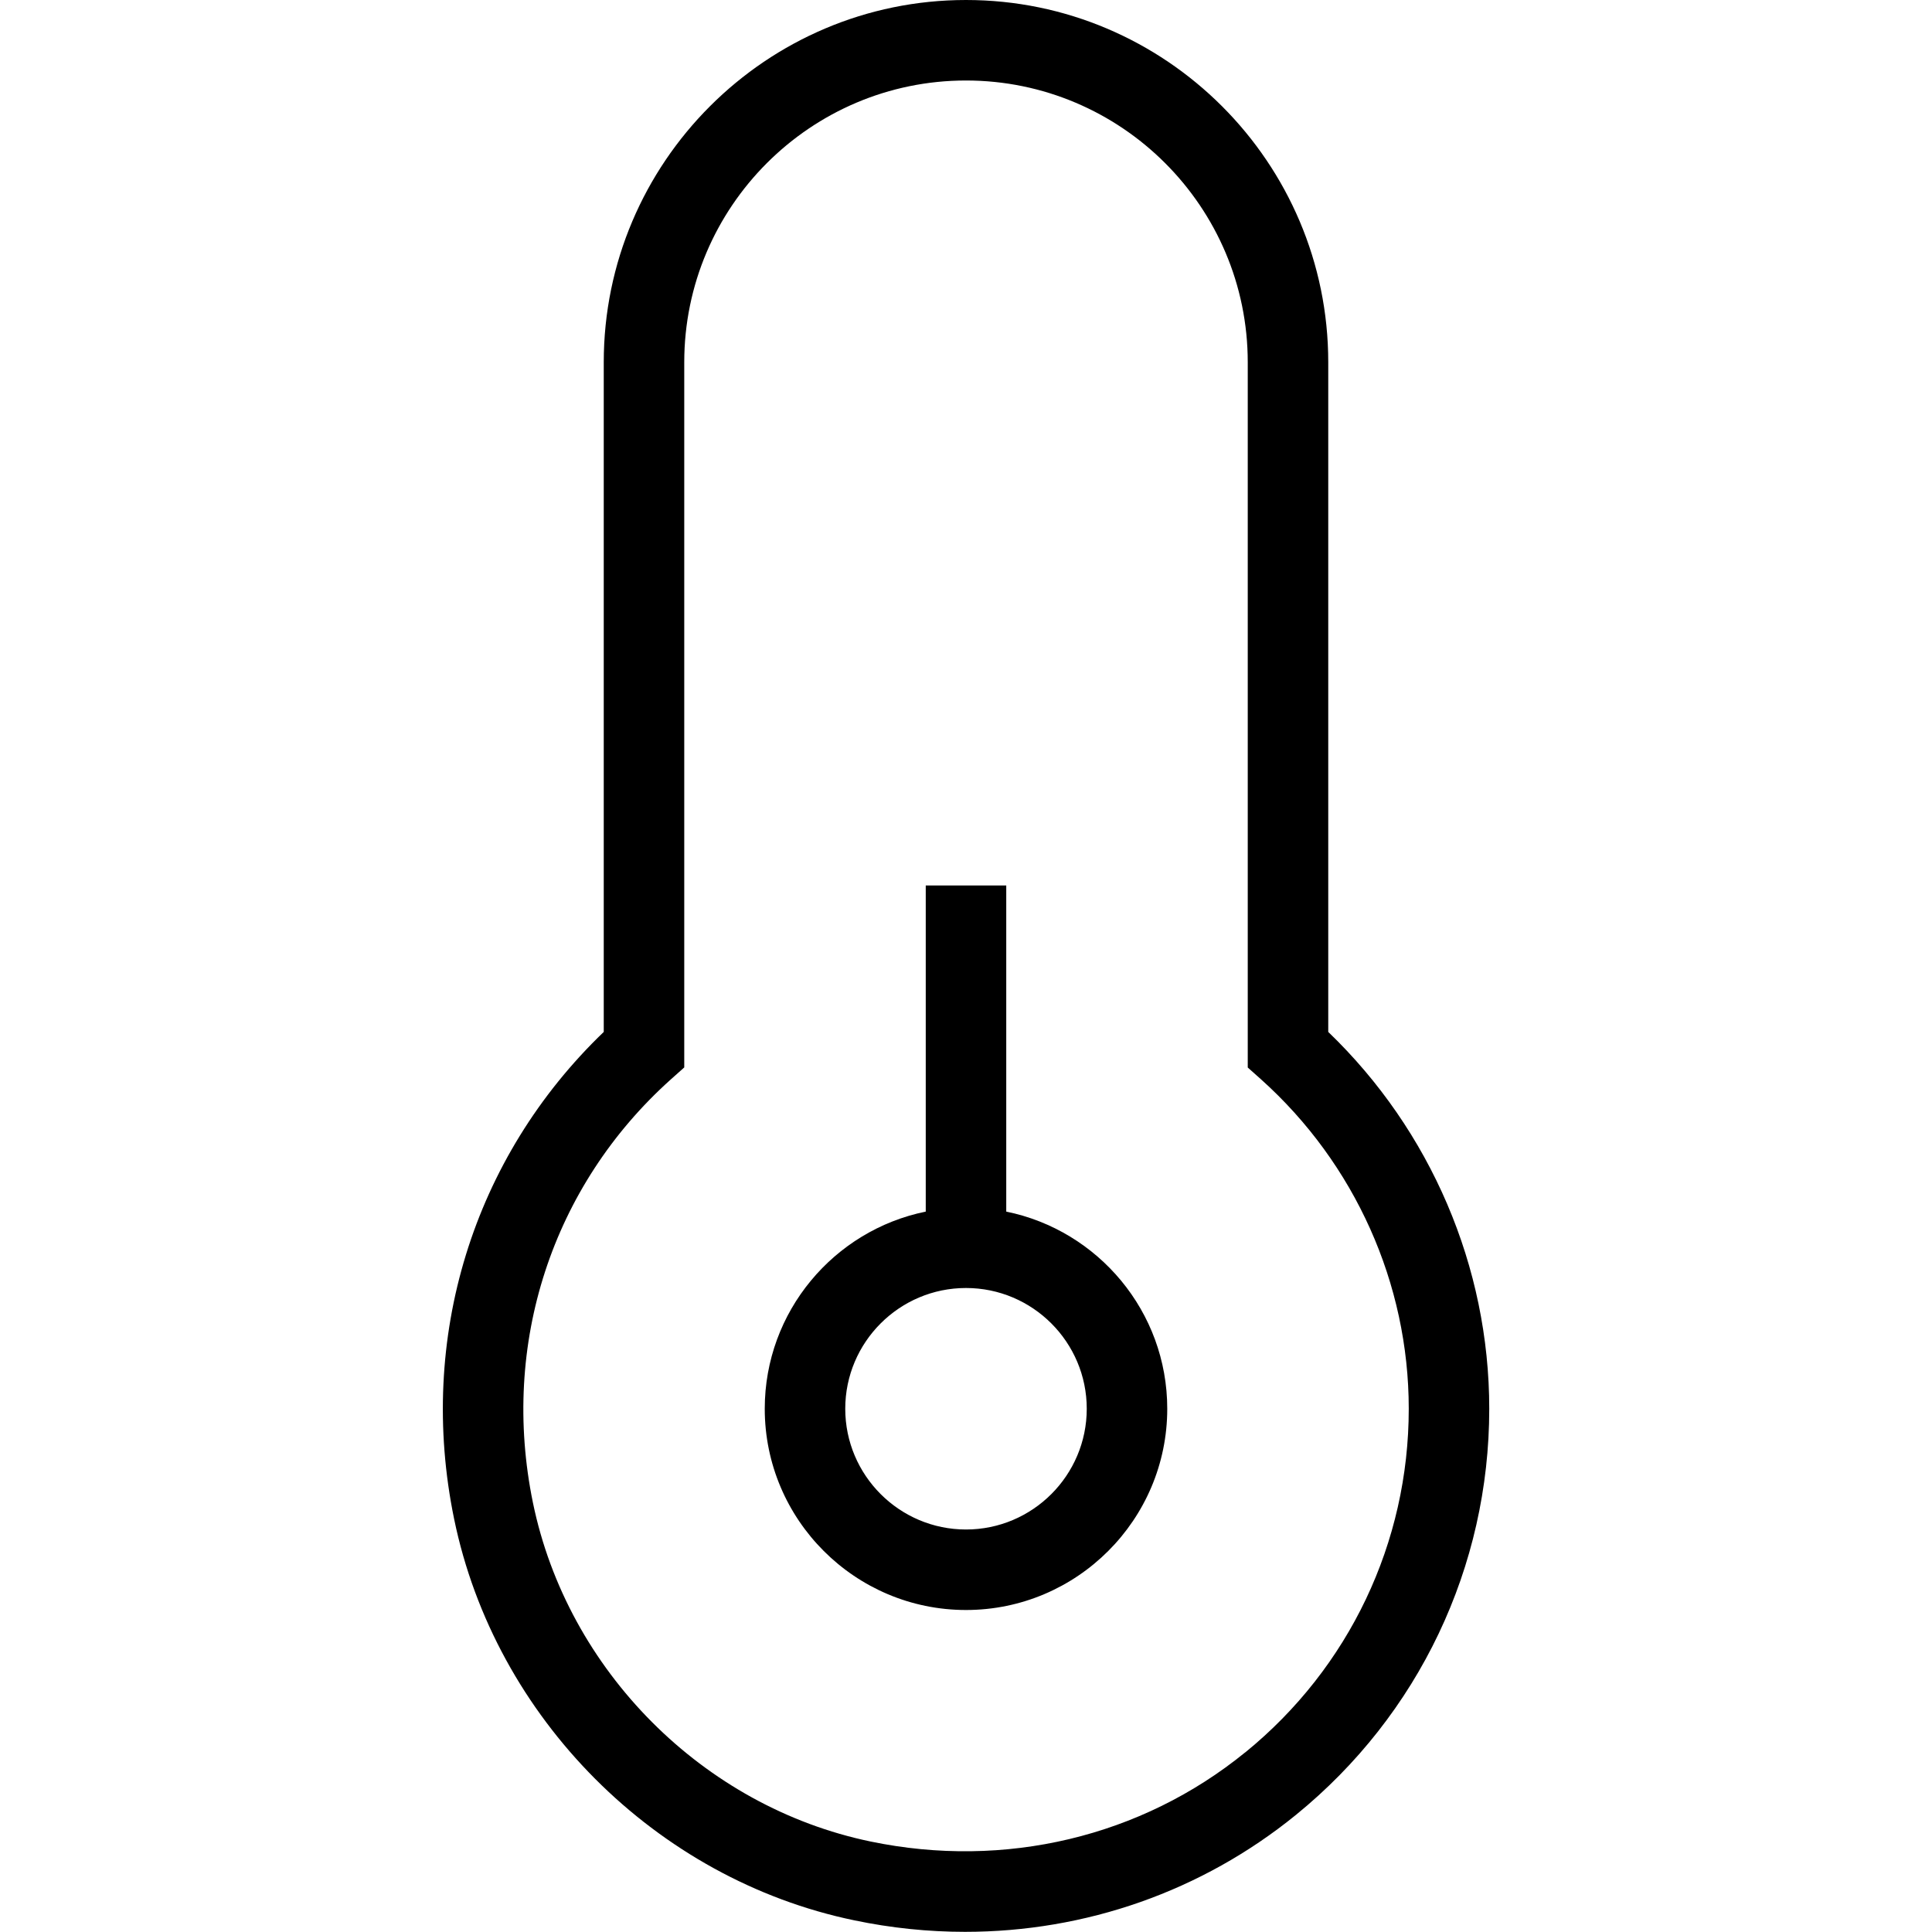 <?xml version="1.0" encoding="UTF-8"?>
<svg xmlns="http://www.w3.org/2000/svg" id="Layer_1" data-name="Layer 1" viewBox="0 0 24 24">
  <path d="m12.5,15.051v-4.051h-1v4.051c-1.14.232-2,1.242-2,2.449,0,1.379,1.122,2.5,2.5,2.5s2.5-1.121,2.5-2.5c0-1.208-.86-2.217-2-2.449Zm-.5,3.949c-.827,0-1.5-.673-1.5-1.5s.673-1.5,1.5-1.5,1.5.673,1.5,1.5-.673,1.5-1.5,1.5Zm4.5-6.181V4.5c0-2.481-2.019-4.5-4.5-4.5s-4.5,2.019-4.5,4.5v8.319c-1.626,1.561-2.32,3.805-1.859,6.049.508,2.472,2.506,4.476,4.971,4.987.459.096.92.143,1.376.143,1.496,0,2.943-.503,4.112-1.454,1.525-1.241,2.4-3.08,2.4-5.044,0-1.763-.726-3.456-2-4.681Zm-1.031,8.949c-1.291,1.051-2.988,1.454-4.654,1.108-2.08-.432-3.766-2.124-4.195-4.21-.404-1.968.236-3.933,1.714-5.258l.166-.148V4.5c0-1.93,1.57-3.5,3.5-3.5s3.5,1.57,3.5,3.5v8.761l.166.148c1.166,1.046,1.834,2.537,1.834,4.091,0,1.662-.74,3.218-2.031,4.269Z"/>
</svg>

